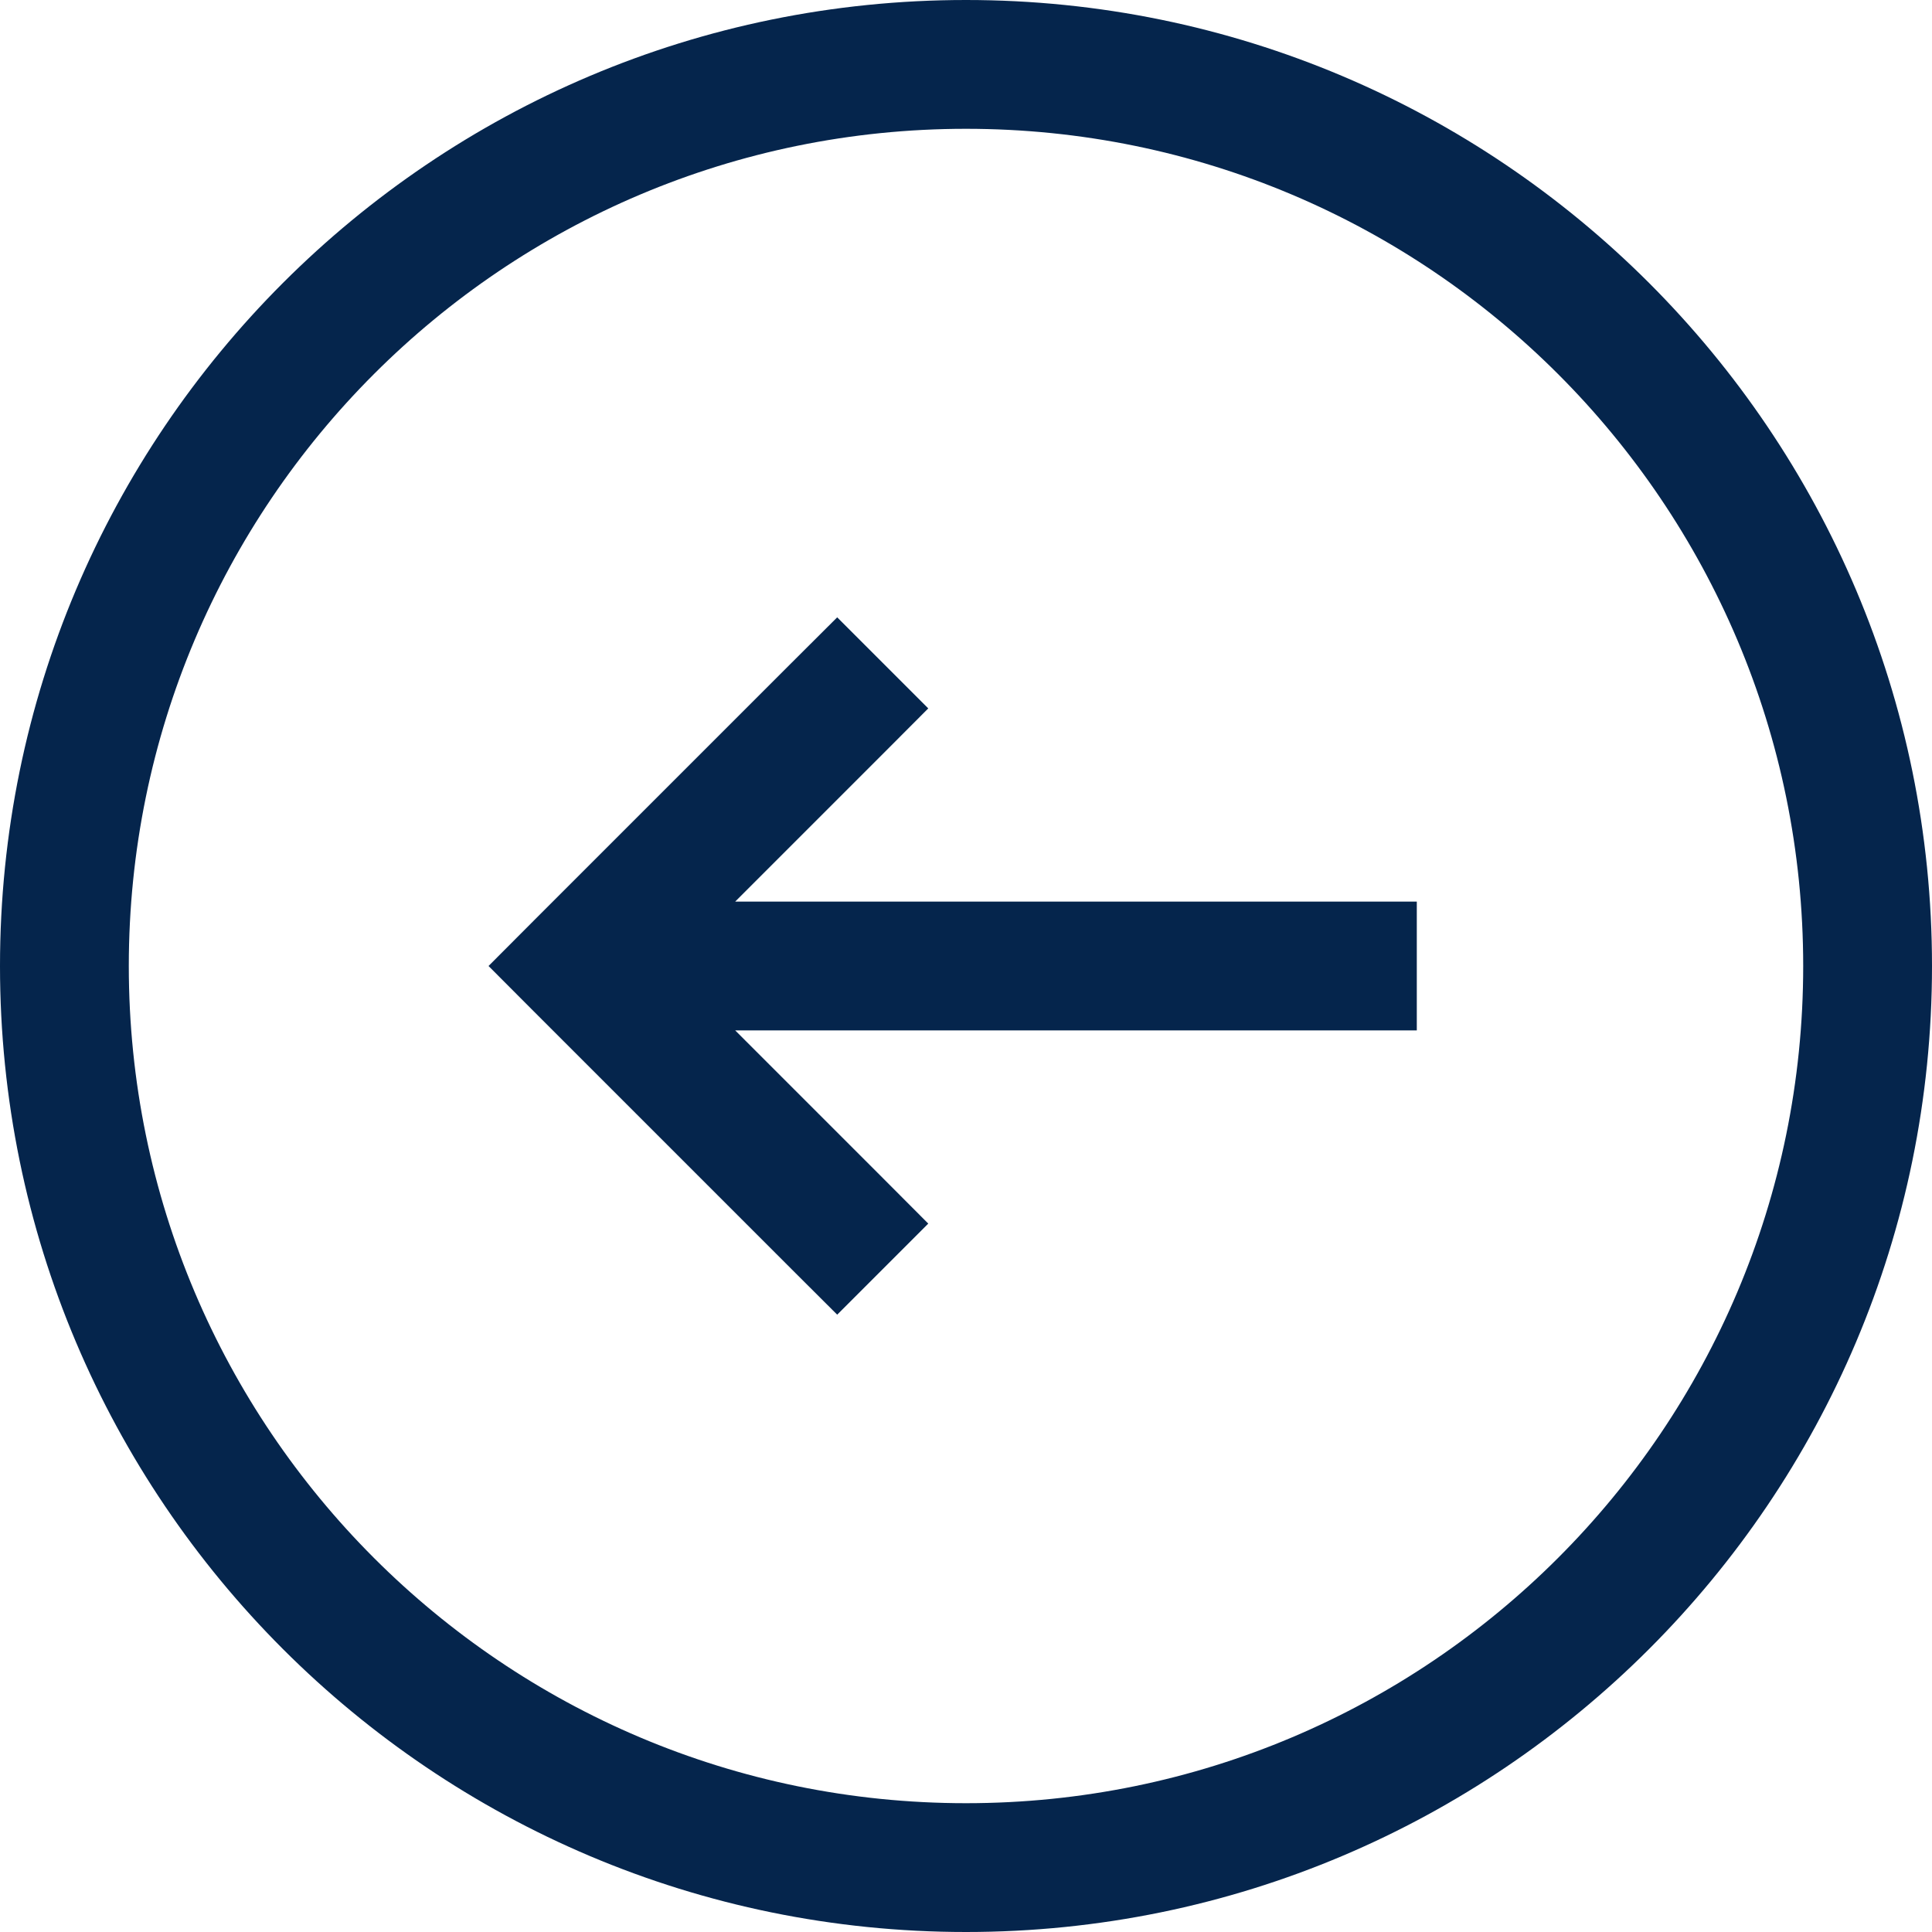 <svg width="15" height="15" viewBox="0 0 15 15" fill="none" xmlns="http://www.w3.org/2000/svg">
<path d="M6.854 9.146L7.207 9.5L6.5 10.207L6.146 9.854L6.854 9.146ZM4.5 7.5L4.146 7.854L3.793 7.5L4.146 7.146L4.5 7.5ZM6.146 5.146L6.5 4.793L7.207 5.5L6.854 5.854L6.146 5.146ZM6.146 9.854L4.146 7.854L4.854 7.146L6.854 9.146L6.146 9.854ZM4.146 7.146L6.146 5.146L6.854 5.854L4.854 7.854L4.146 7.146ZM4.5 7H11V8H4.5V7ZM7.5 14C11.09 14 14 11.09 14 7.5H15C15 11.642 11.642 15 7.5 15V14ZM1 7.5C1 11.09 3.91 14 7.5 14V15C3.358 15 0 11.642 0 7.5H1ZM7.5 1C3.91 1 1 3.91 1 7.5H0C0 3.358 3.358 0 7.5 0V1ZM7.5 0C11.642 0 15 3.358 15 7.5H14C14 3.91 11.09 1 7.5 1V0Z" fill="#05254C"/>
</svg>
